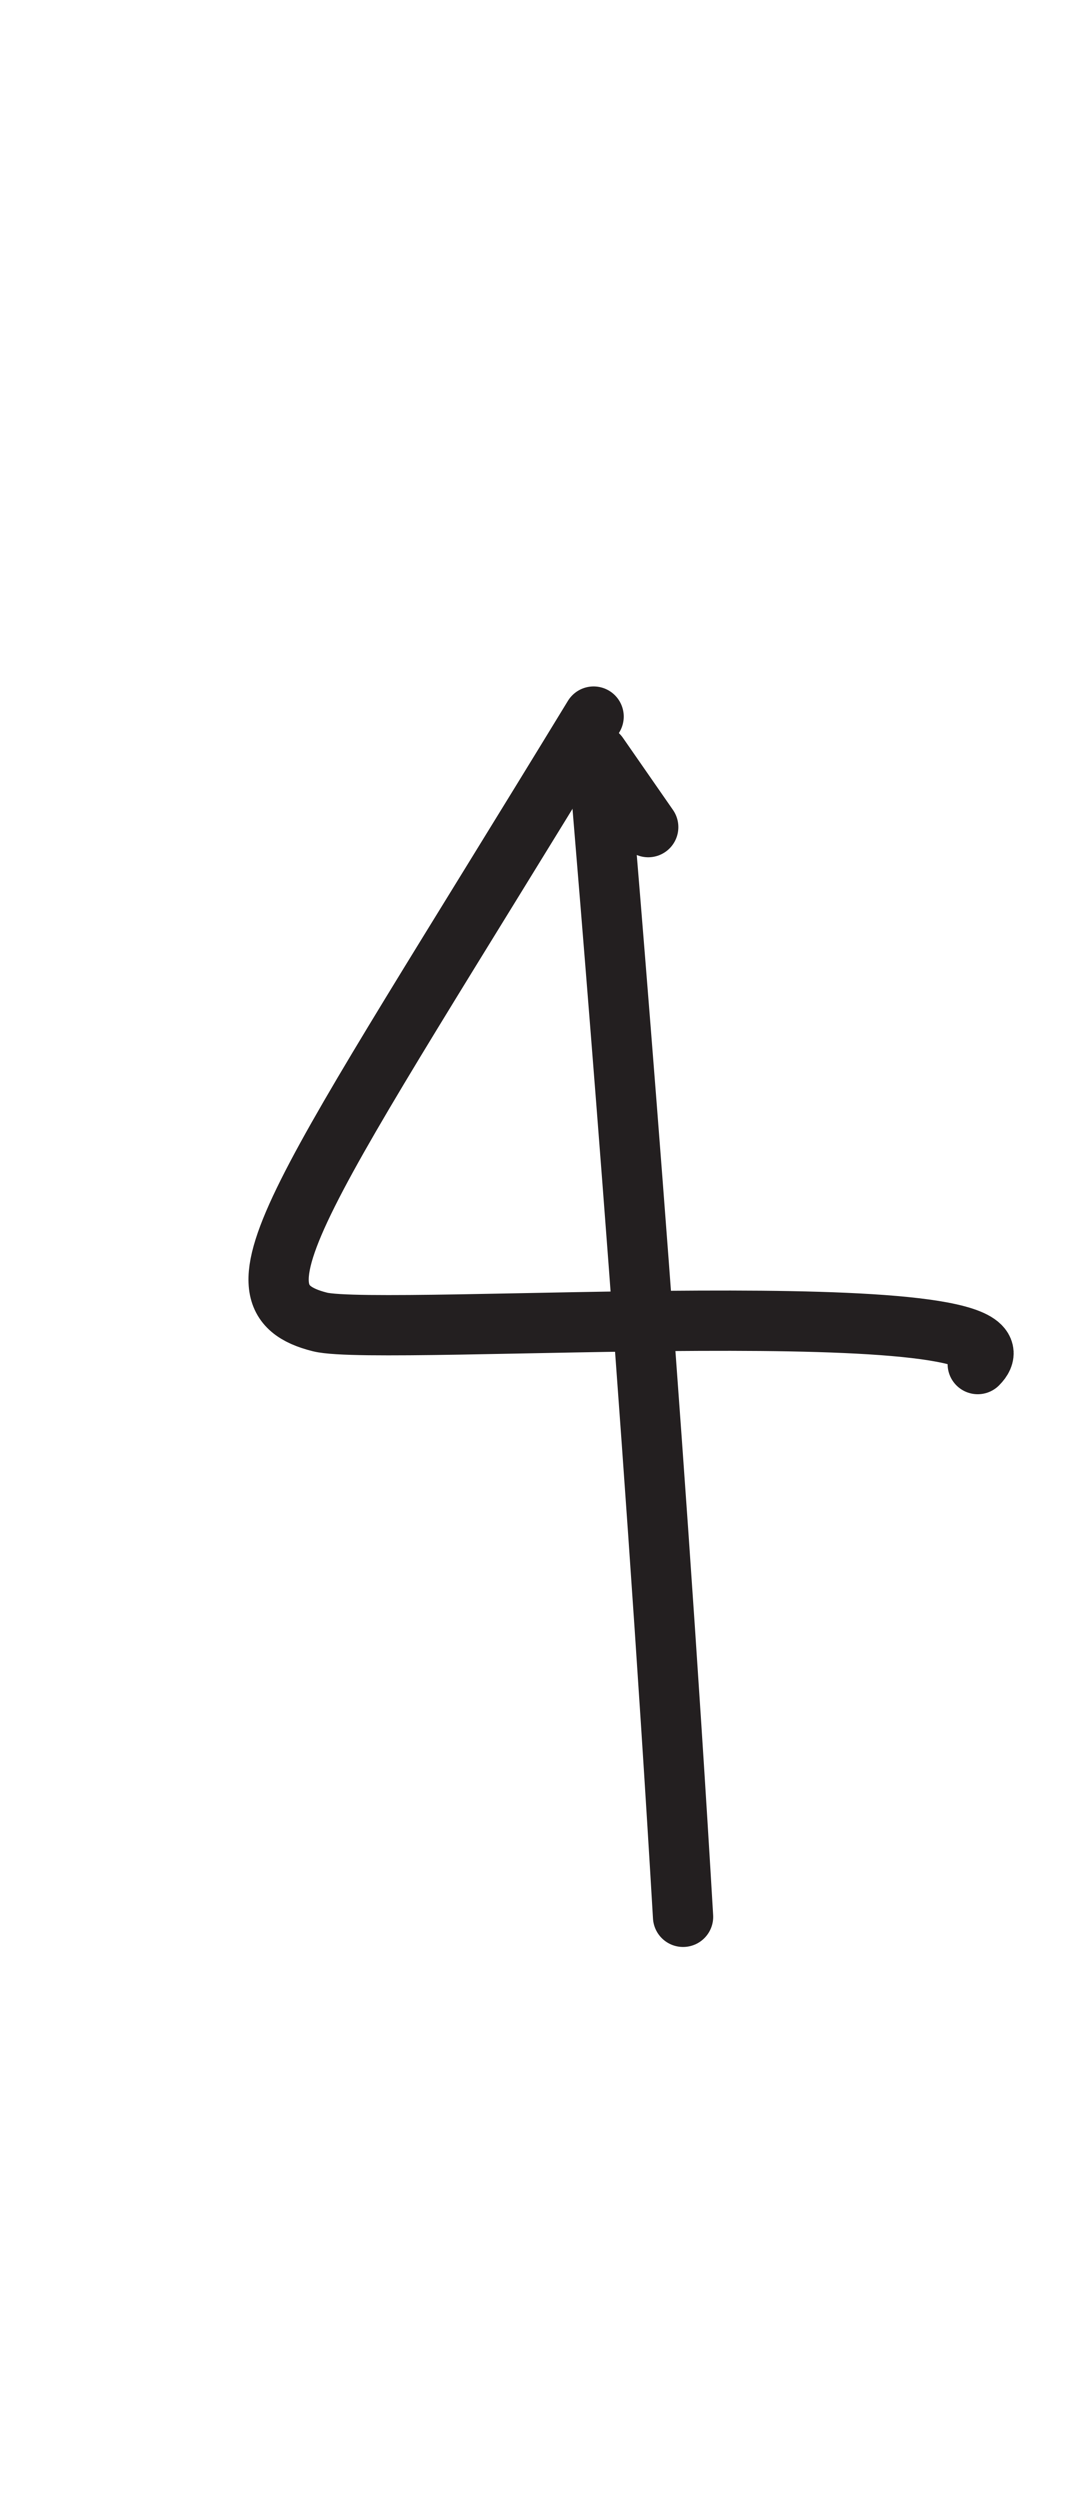 <?xml version="1.0" encoding="UTF-8" standalone="no"?>
<!DOCTYPE svg PUBLIC "-//W3C//DTD SVG 1.1//EN" "http://www.w3.org/Graphics/SVG/1.1/DTD/svg11.dtd">
<svg width="100%" height="100%" viewBox="0 0 300 700" version="1.1" xmlns="http://www.w3.org/2000/svg" xmlns:xlink="http://www.w3.org/1999/xlink" xml:space="preserve" xmlns:serif="http://www.serif.com/" style="fill-rule:evenodd;clip-rule:evenodd;stroke-linecap:round;stroke-linejoin:round;stroke-miterlimit:1.5;">
    <path d="M166.279,200.631C82.806,337.433 61.805,363.173 89.635,370.13C106.782,374.417 294.805,360.991 273.874,381.922" style="fill:none;stroke:rgb(35,31,32);stroke-width:16.88px;"/>
    <path d="M181.576,231.583L167.571,211.413C169.761,237.412 182.918,393.585 191.335,536.682" style="fill:none;stroke:rgb(35,31,32);stroke-width:16.88px;"/>
</svg>
